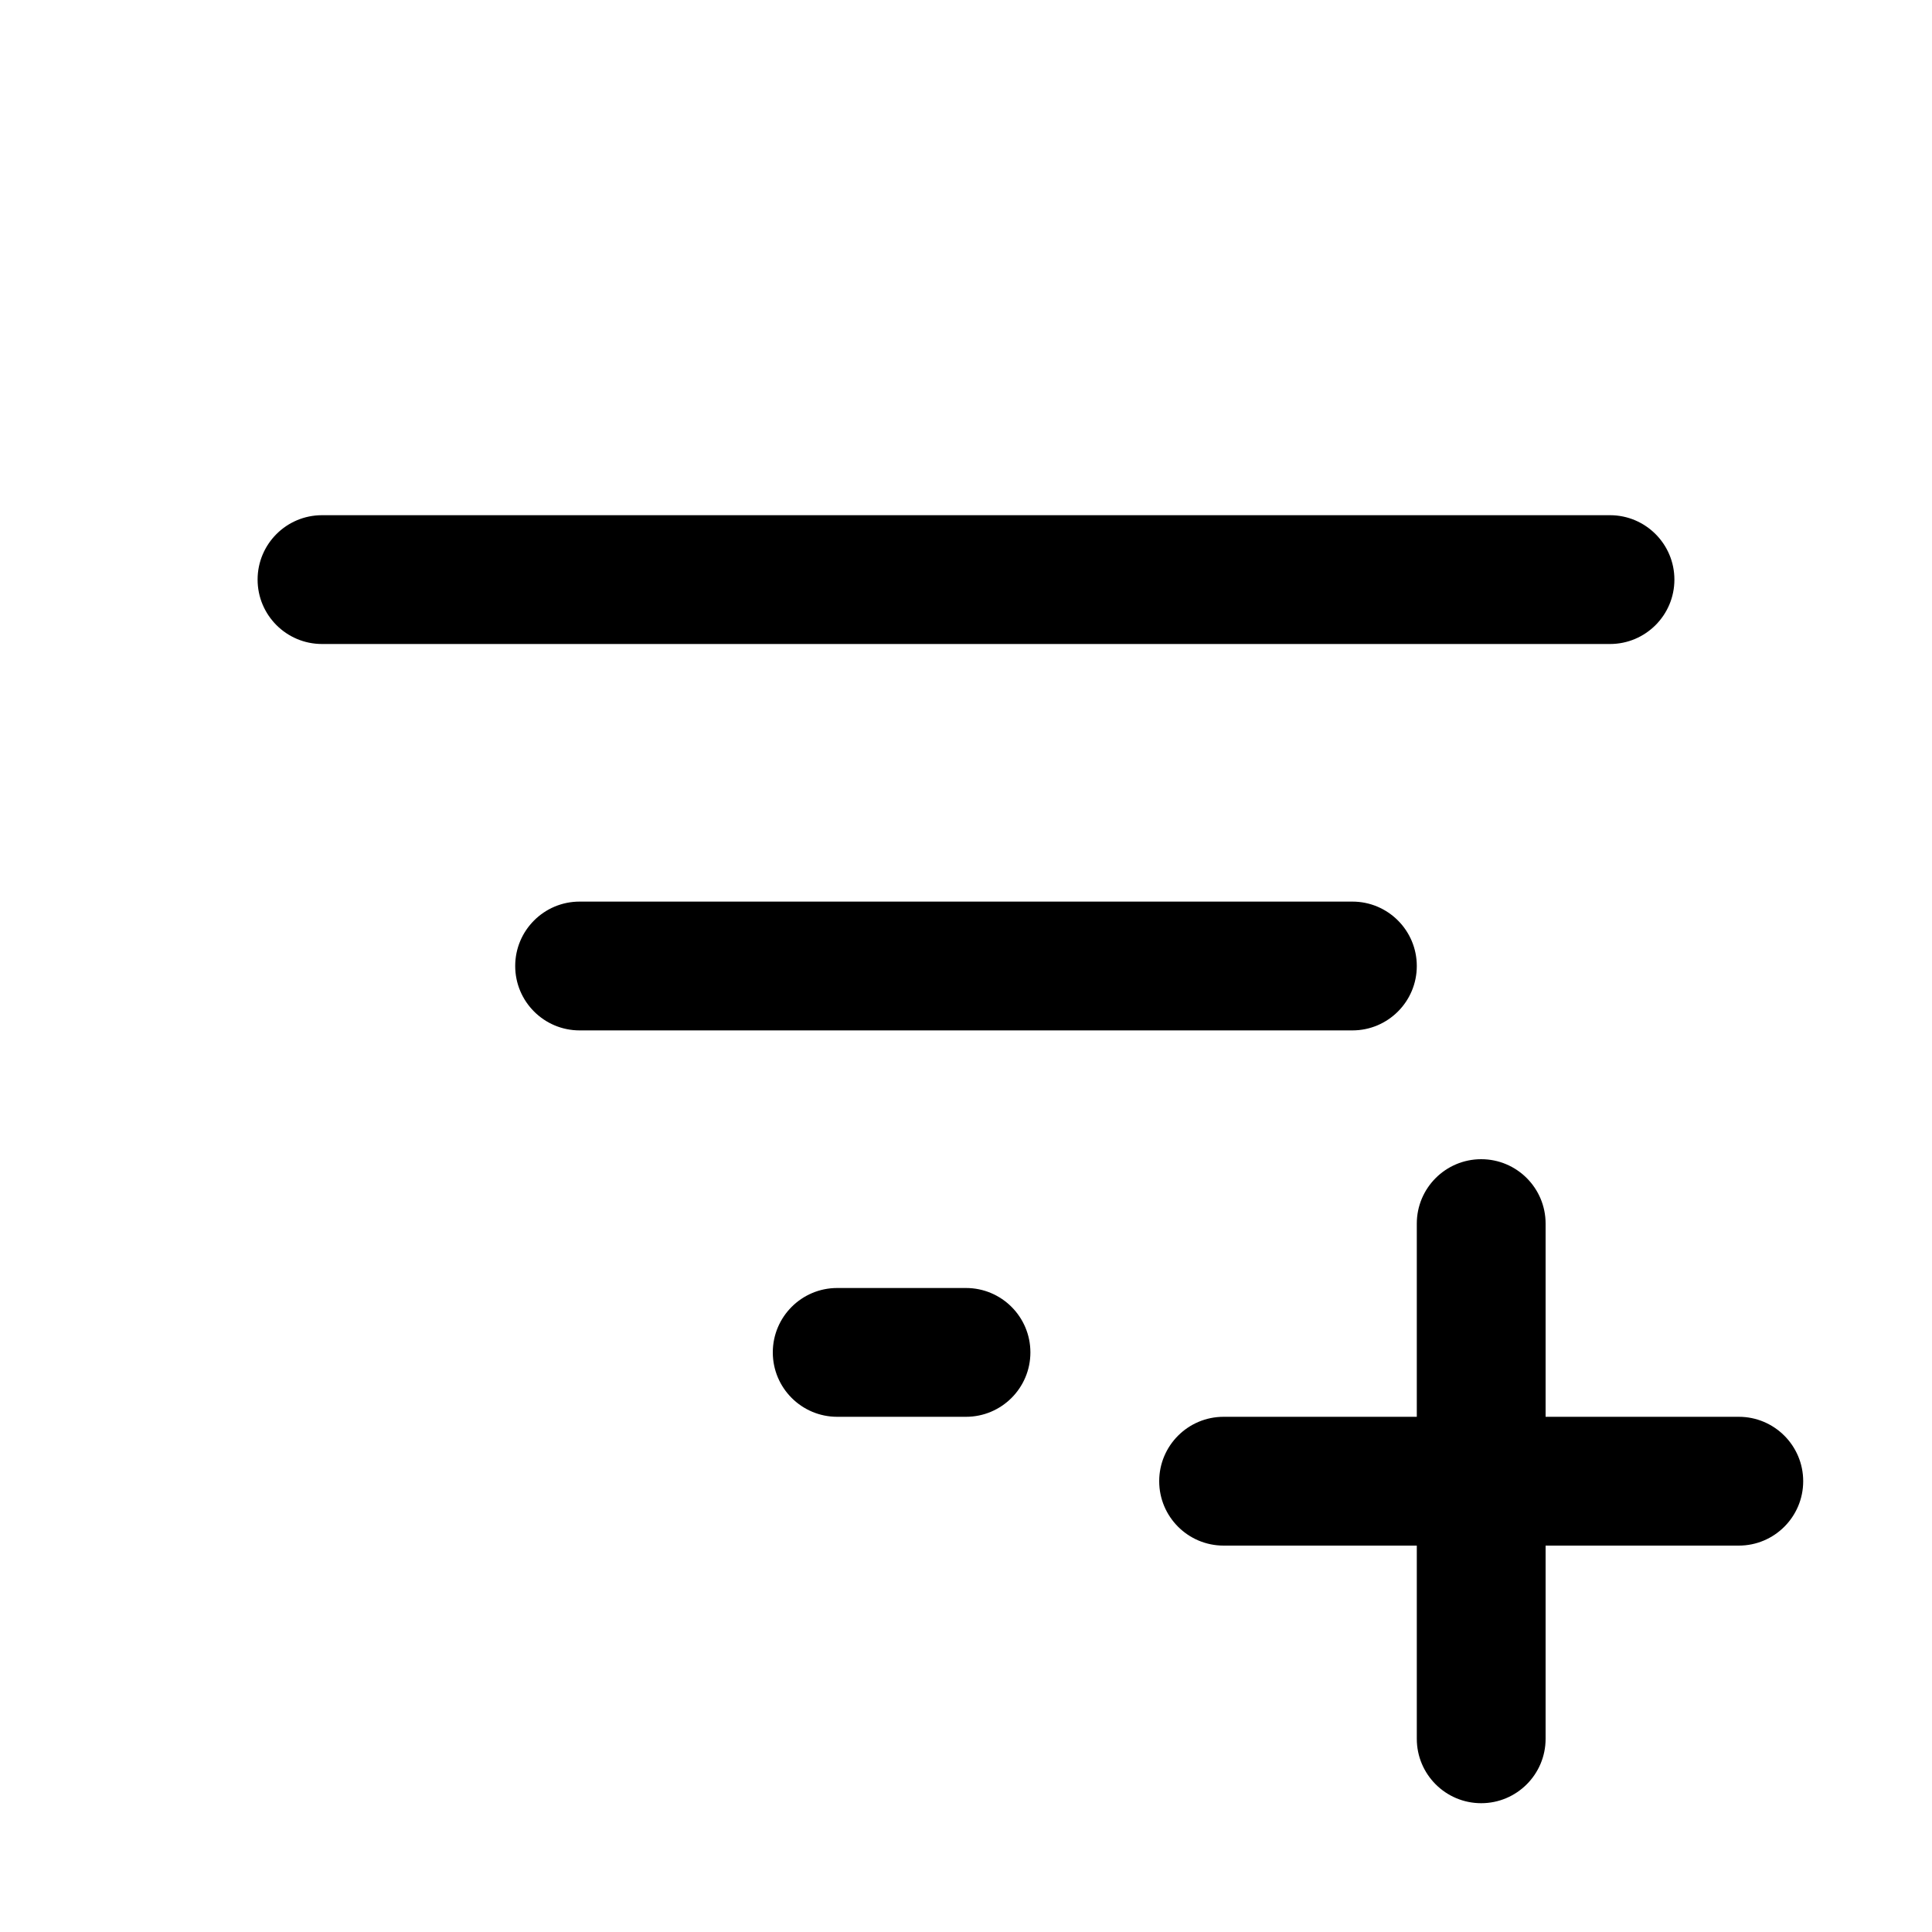 <?xml version="1.0" encoding="utf-8"?>
<svg width="15px" height="15px" viewBox="0 0 15 15" version="1.1" xmlns:xlink="http://www.w3.org/1999/xlink" xmlns="http://www.w3.org/2000/svg">
  <defs>
    <rect width="15" height="15" id="artboard_1" />
    <clipPath id="clip_1">
      <use xlink:href="#artboard_1" clip-rule="evenodd" />
    </clipPath>
  </defs>
  <g id="icon--filter-plus" clip-path="url(#clip_1)">
    <path d="M11.5 9C11.776 9 12 9.224 12 9.5L12 11L13.5 11C13.776 11 14 11.224 14 11.5C14 11.776 13.776 12 13.5 12L12 12L12 13.5C12 13.776 11.776 14 11.5 14C11.224 14 11 13.776 11 13.5L11 12L9.5 12C9.224 12 9 11.776 9 11.5C9 11.224 9.224 11 9.5 11L11 11L11 9.5C11 9.224 11.224 9 11.5 9ZM7.5 10C7.776 10 8 10.224 8 10.5C8 10.776 7.776 11 7.5 11L6.5 11C6.224 11 6 10.776 6 10.5C6 10.224 6.224 10 6.5 10L7.5 10ZM10.5 7C10.776 7 11 7.224 11 7.5C11 7.776 10.776 8 10.5 8L4.5 8C4.224 8 4 7.776 4 7.5C4 7.224 4.224 7 4.5 7L10.5 7ZM12.5 4C12.776 4 13 4.224 13 4.5C13 4.776 12.776 5 12.5 5L2.5 5C2.224 5 2 4.776 2 4.5C2 4.224 2.224 4 2.5 4L12.5 4Z" id="Shape" fill="#000000" fill-rule="evenodd" stroke="none" artboard="827f2edd-cde6-4183-a6f5-c3e09d51fc6e" />
  </g>
</svg>
